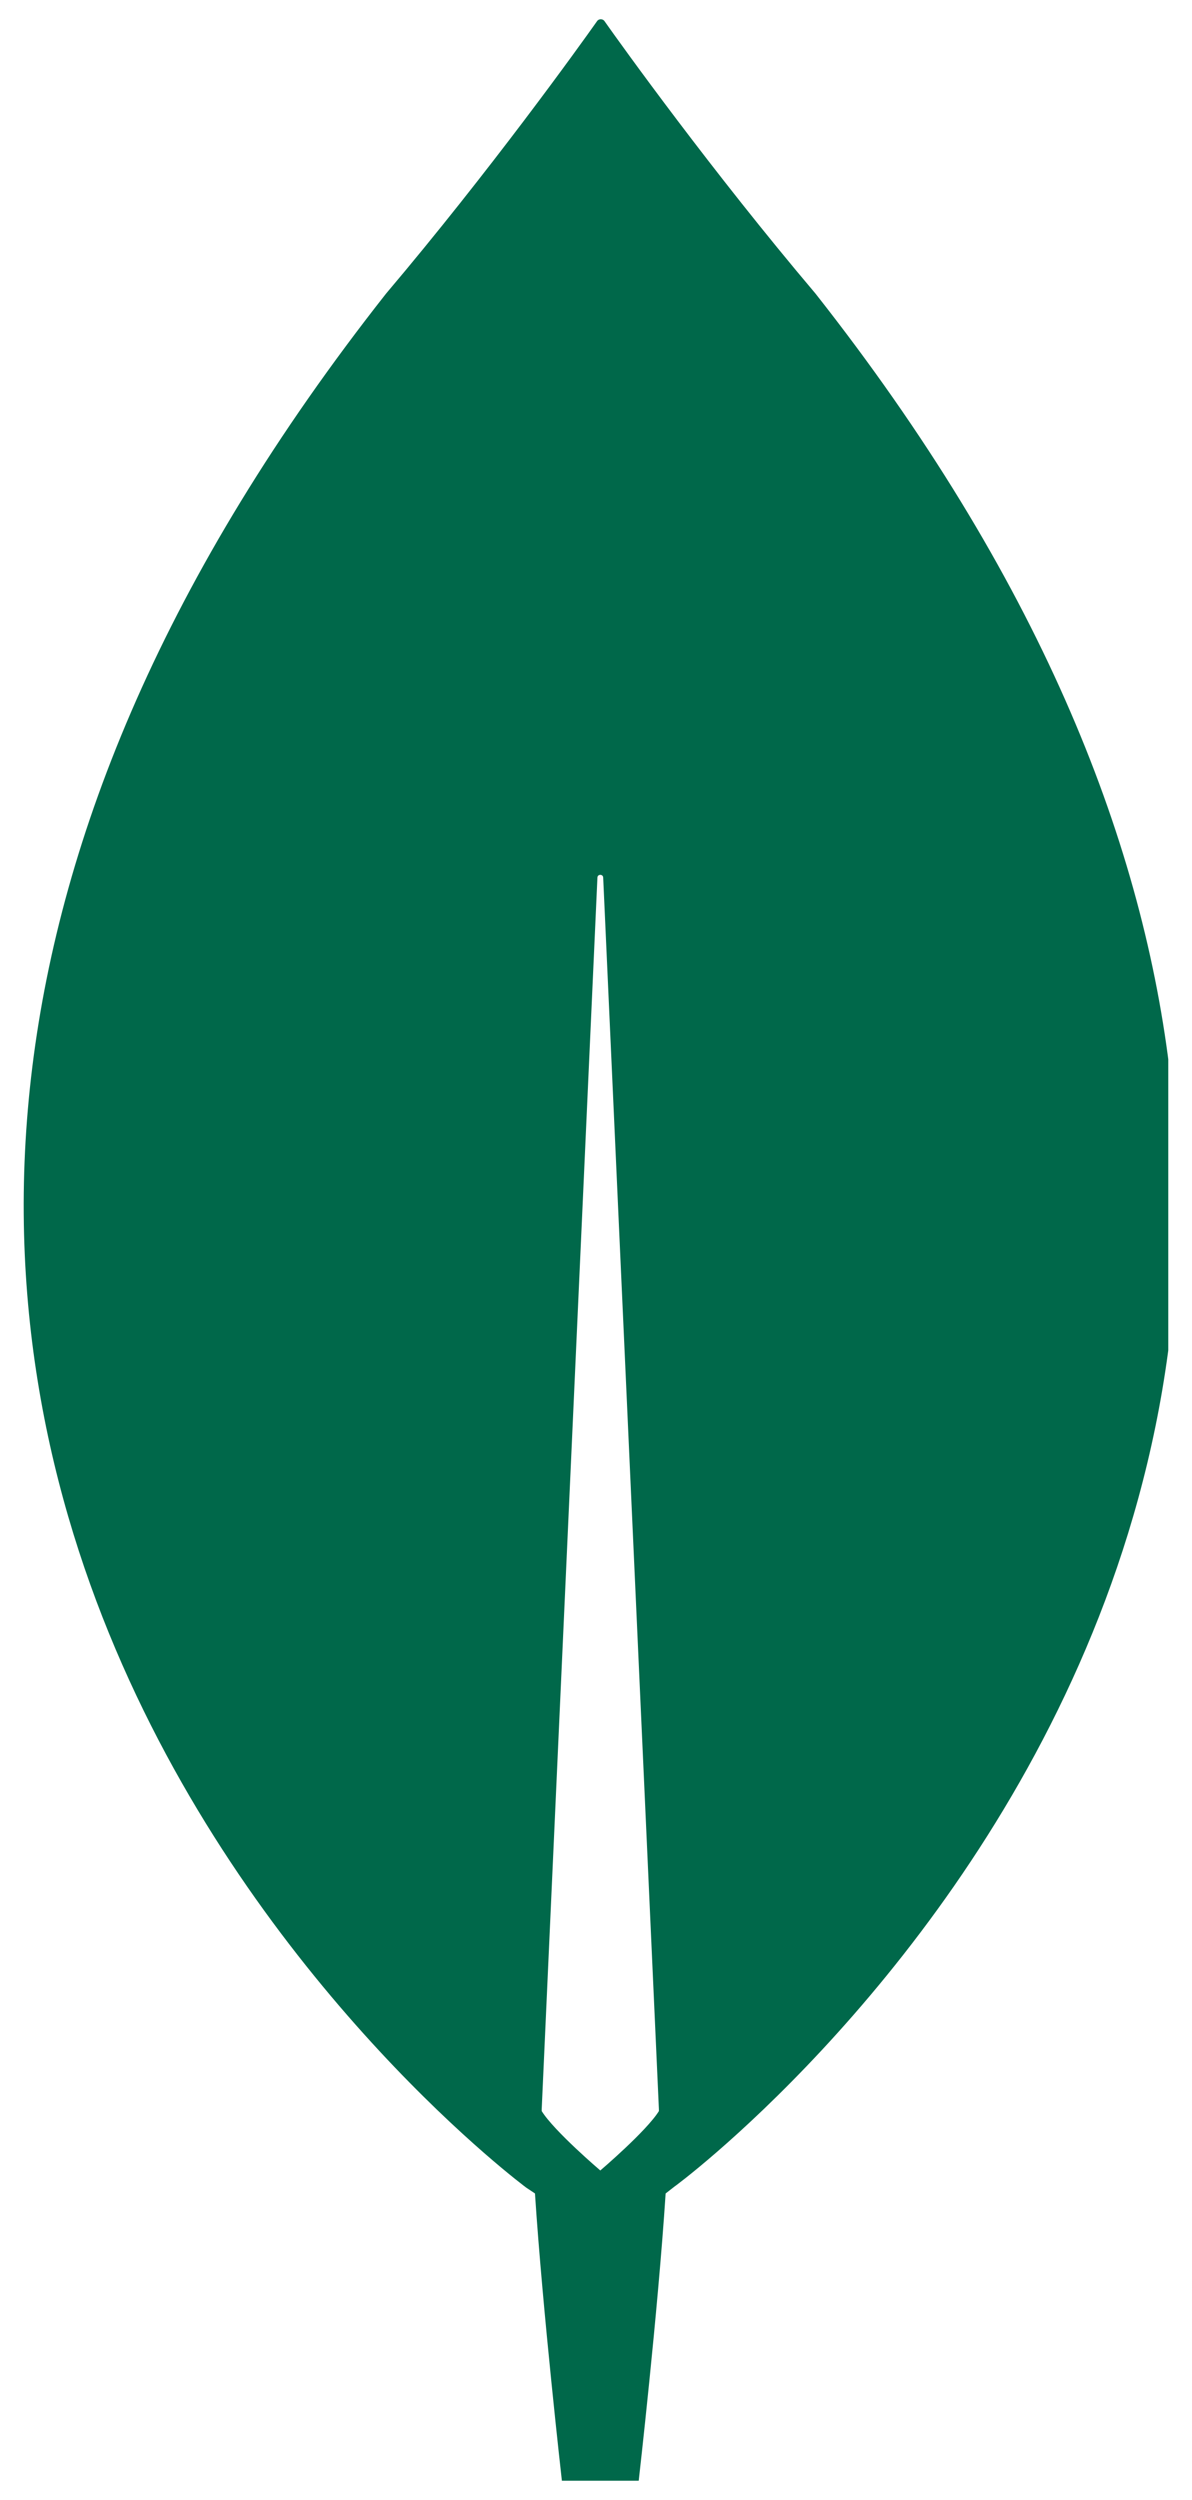 <svg width="31" height="65" viewBox="0 0 31 65" fill="none" xmlns="http://www.w3.org/2000/svg">
<g clip-path="url(#clip0_1_2050)">
<path d="M21.208 7.633C18.51 4.446 16.186 1.21 15.712 0.537C15.662 0.488 15.587 0.488 15.537 0.537C15.062 1.21 12.739 4.446 10.041 7.633C-13.116 37.038 13.688 56.881 13.688 56.881L13.913 57.031C14.113 60.093 14.613 64.5 14.613 64.5H15.612H16.611C16.611 64.5 17.111 60.118 17.311 57.031L17.535 56.856C17.56 56.856 44.365 37.038 21.208 7.633ZM15.612 56.433C15.612 56.433 14.413 55.412 14.088 54.889V54.84L15.537 22.821C15.537 22.721 15.687 22.721 15.687 22.821L17.136 54.84V54.889C16.811 55.412 15.612 56.433 15.612 56.433Z" fill="#00684A"/>
</g>
<defs>
<clipPath id="clip0_1_2050">
<rect width="29.767" height="64" fill="white" transform="translate(0.616 0.5)"/>
</clipPath>
</defs>
</svg>
